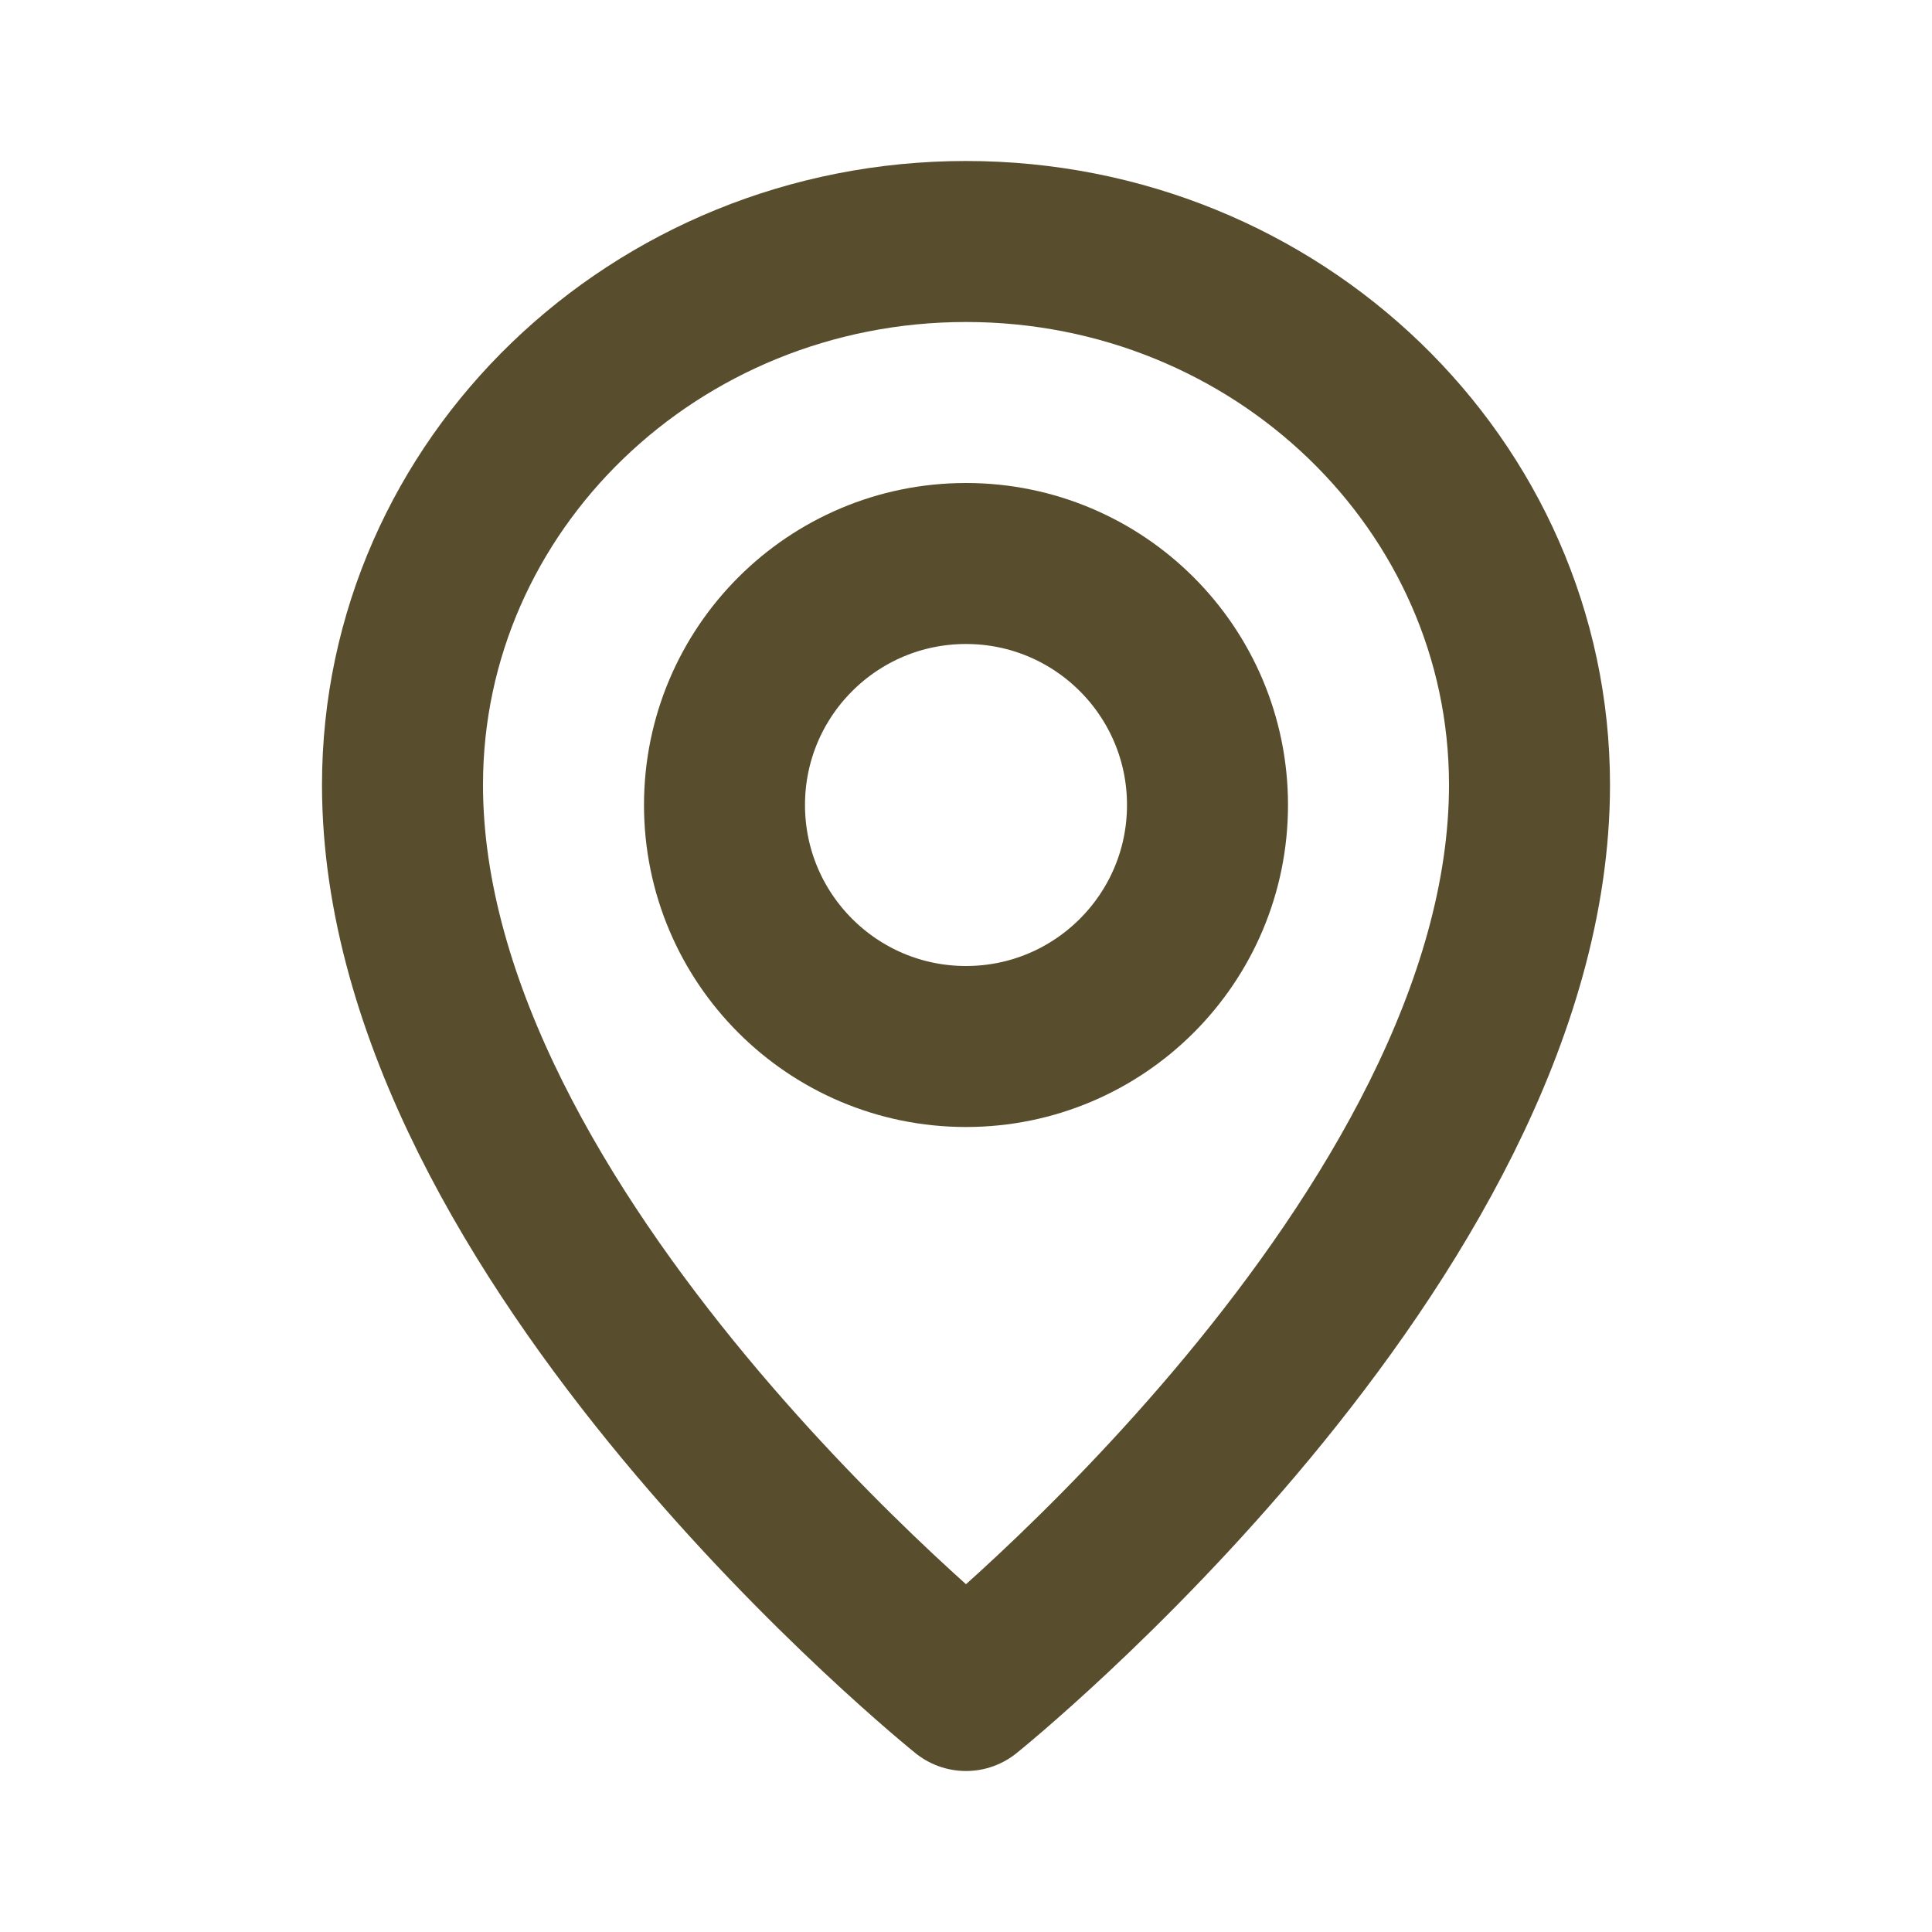 <?xml version="1.0" encoding="UTF-8"?>
<svg viewBox="0 0 24 24" fill="none" 
xmlns="http://www.w3.org/2000/svg"
  xmlns:cc="http://creativecommons.org/ns#" xmlns:dc="http://purl.org/dc/elements/1.1/"
  xmlns:rdf="http://www.w3.org/1999/02/22-rdf-syntax-ns#">
<g id="SVGRepo_bgCarrier" stroke-width="0"></g>
<g id="SVGRepo_tracerCarrier" stroke-linecap="round" stroke-linejoin="round"></g>
<g id="SVGRepo_iconCarrier"> 
<circle cx="12" cy="10" r="3" stroke="#584D2C" stroke-width="2" stroke-linecap="round" stroke-linejoin="round">
</circle> 
<path d="M19 9.75C19 15.375 12 21 12 21C12 21 5 15.375 5 9.75C5 6.022 8.134 3 12 3C15.866 3 19 6.022 19 9.75Z" stroke="#584D2C" stroke-width="2" stroke-linecap="round" stroke-linejoin="round">
</path> 
</g>
</svg>